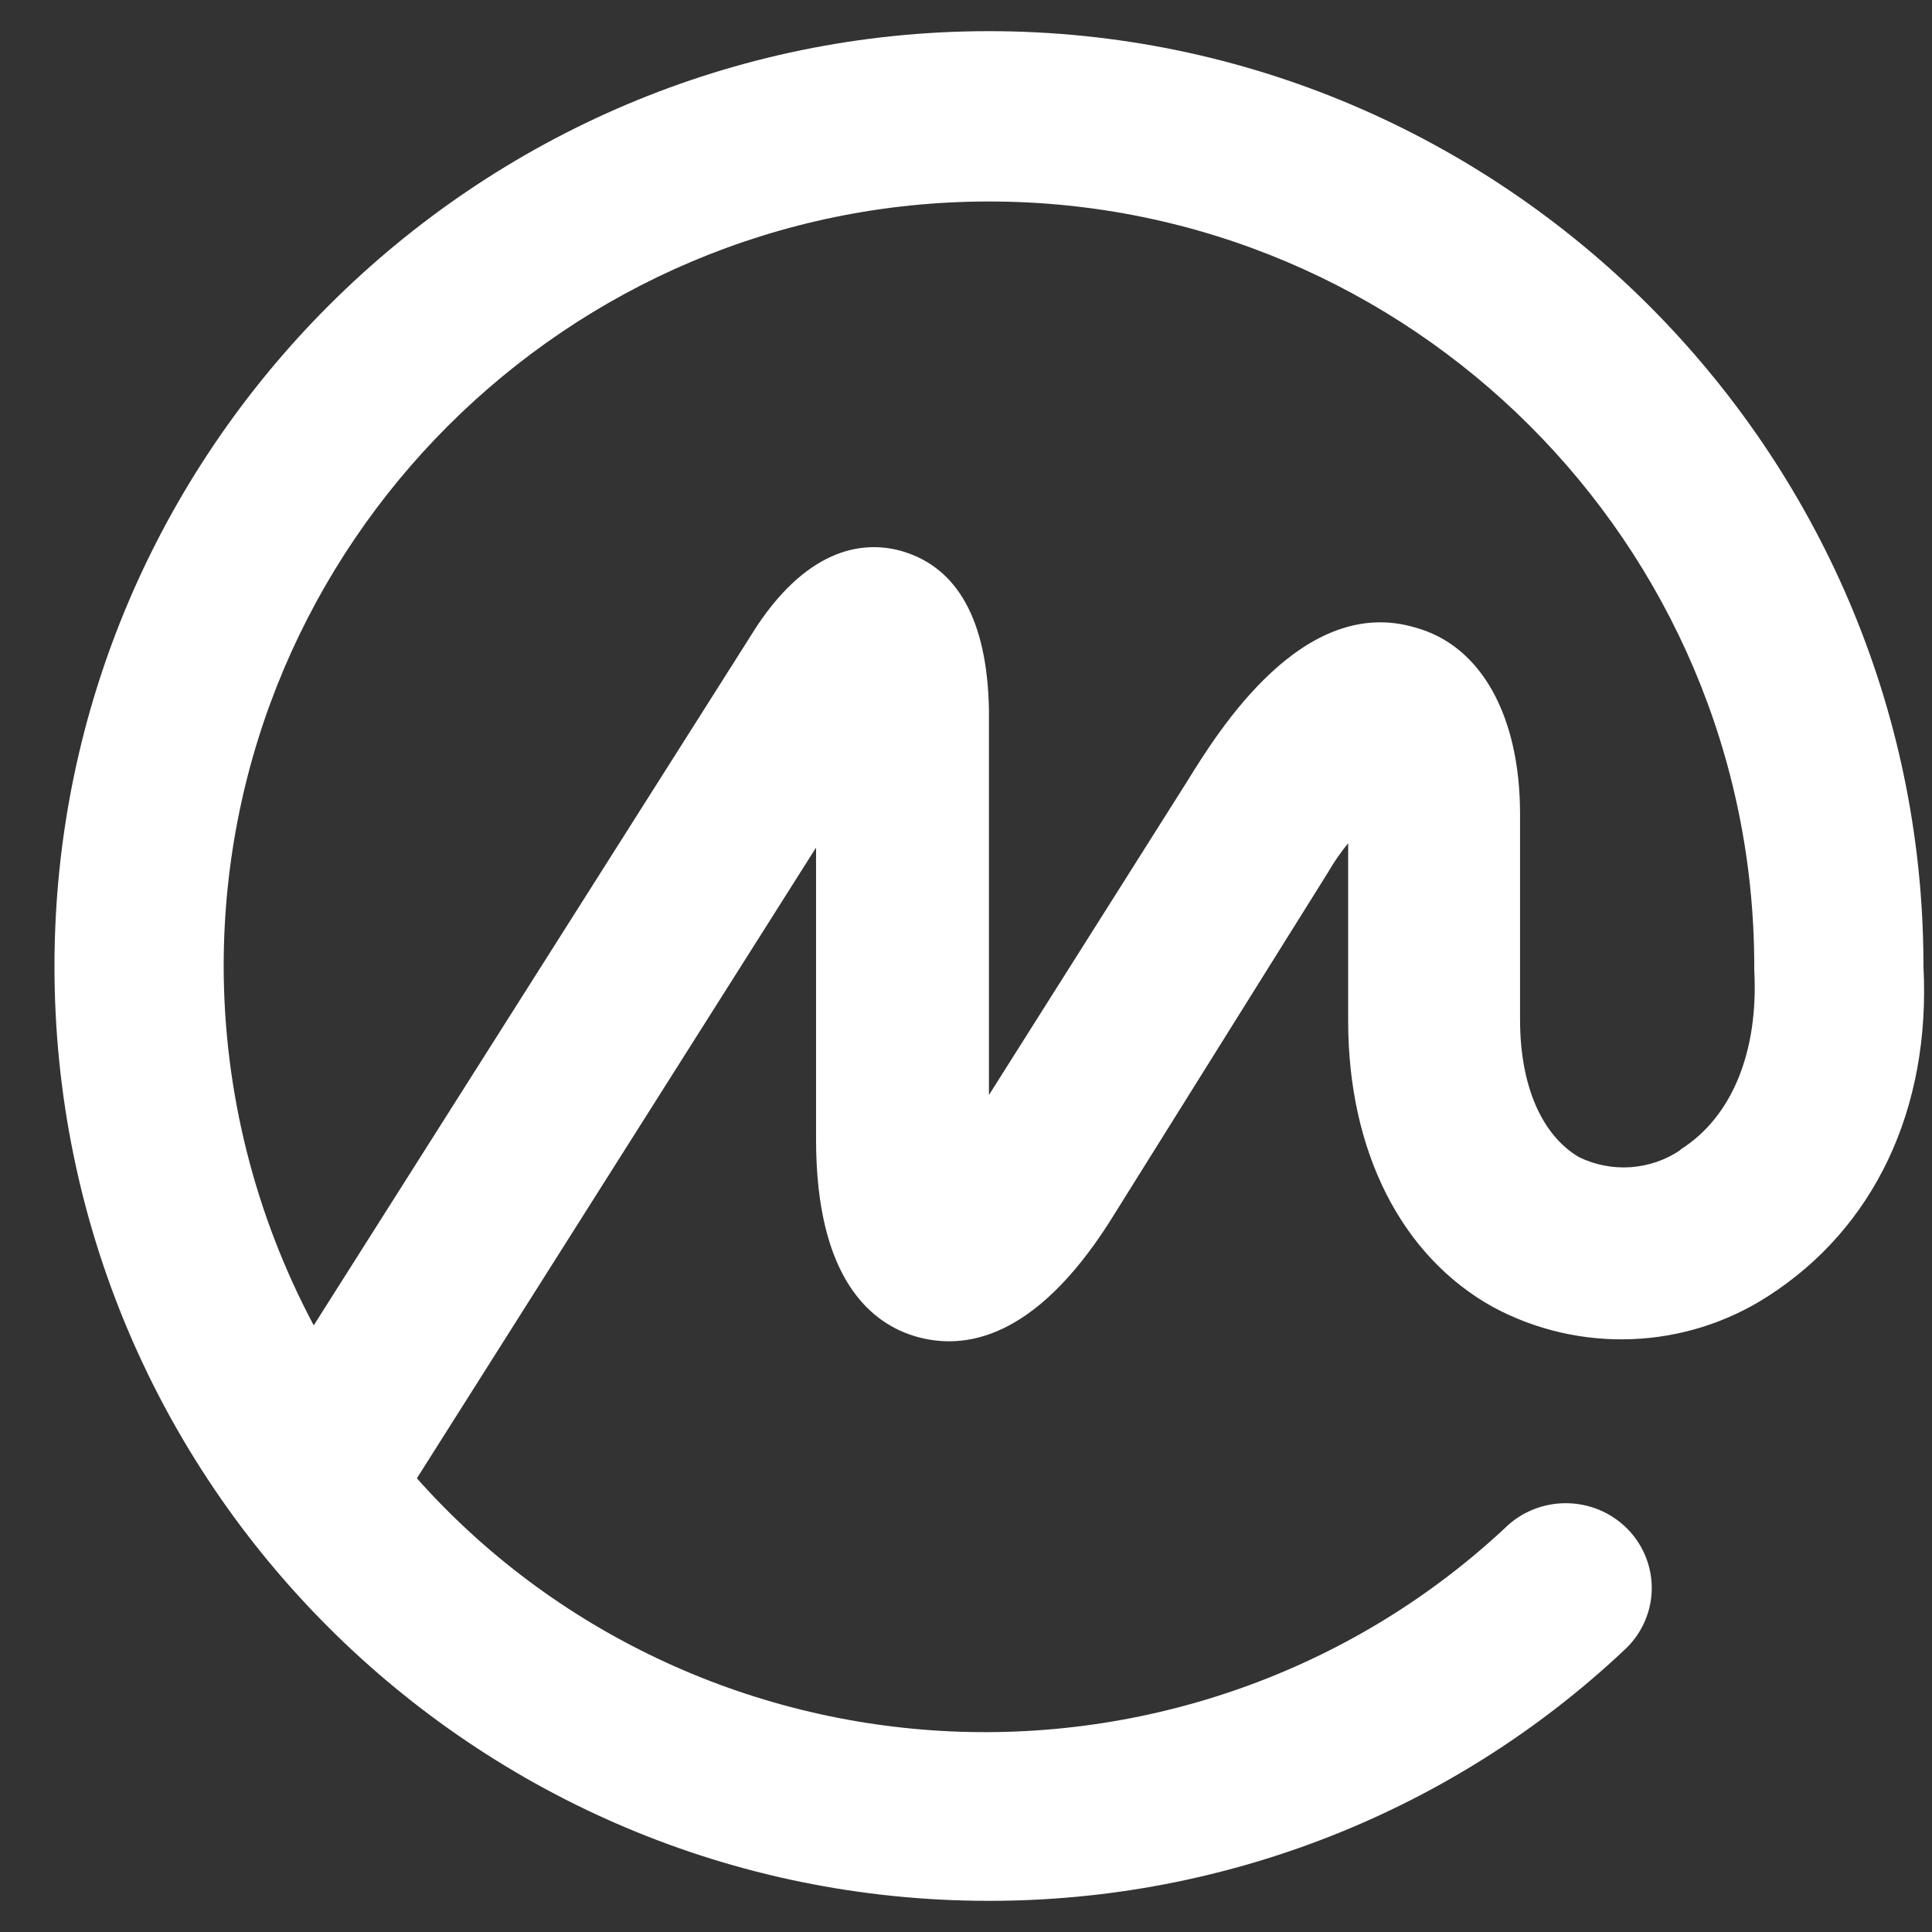 <svg viewBox="0 0 31 31" fill="none" xmlns="http://www.w3.org/2000/svg">
<rect x="0" y="0" width="31" height="31" fill="#333333" stroke="none"/>
<path id="Vector" d="M30.863 15.506V15.448C30.834 7.217 24.104 0.5 15.868 0.5C7.632 0.5 0.874 7.217 0.874 15.506C0.874 23.796 7.602 30.5 15.868 30.5C19.662 30.503 23.31 29.064 26.054 26.484C26.324 26.241 26.485 25.901 26.502 25.541C26.518 25.181 26.389 24.829 26.142 24.562C25.895 24.296 25.551 24.137 25.185 24.121C24.82 24.105 24.462 24.232 24.192 24.476L24.162 24.505C22.978 25.614 21.579 26.476 20.049 27.038C18.518 27.601 16.888 27.854 15.256 27.781C13.624 27.707 12.024 27.31 10.552 26.612C9.079 25.915 7.765 24.931 6.689 23.72L13.094 13.6V18.283C13.094 20.521 13.98 21.249 14.724 21.453C15.469 21.656 16.585 21.509 17.795 19.619L21.309 13.997C21.403 13.833 21.512 13.677 21.632 13.53V16.382C21.632 18.475 22.488 20.162 23.963 20.976C24.644 21.341 25.413 21.518 26.187 21.487C26.962 21.457 27.714 21.22 28.363 20.802C30.067 19.712 30.982 17.804 30.863 15.506ZM26.966 18.451C26.73 18.612 26.454 18.707 26.167 18.728C25.88 18.748 25.593 18.692 25.336 18.567C24.745 18.219 24.39 17.434 24.39 16.358V13.062C24.39 11.493 23.77 10.358 22.708 10.069C20.906 9.533 19.55 11.726 19.047 12.54L15.868 17.57V11.377C15.839 9.953 15.365 9.109 14.48 8.846C13.889 8.673 13.004 8.761 12.148 10.041L5.034 21.266C4.088 19.489 3.592 17.513 3.589 15.506C3.589 8.73 9.107 3.233 15.868 3.233C22.629 3.233 28.148 8.73 28.148 15.506V15.565C28.219 16.872 27.793 17.922 26.967 18.443L26.966 18.451Z" fill="white"/>
</svg>
